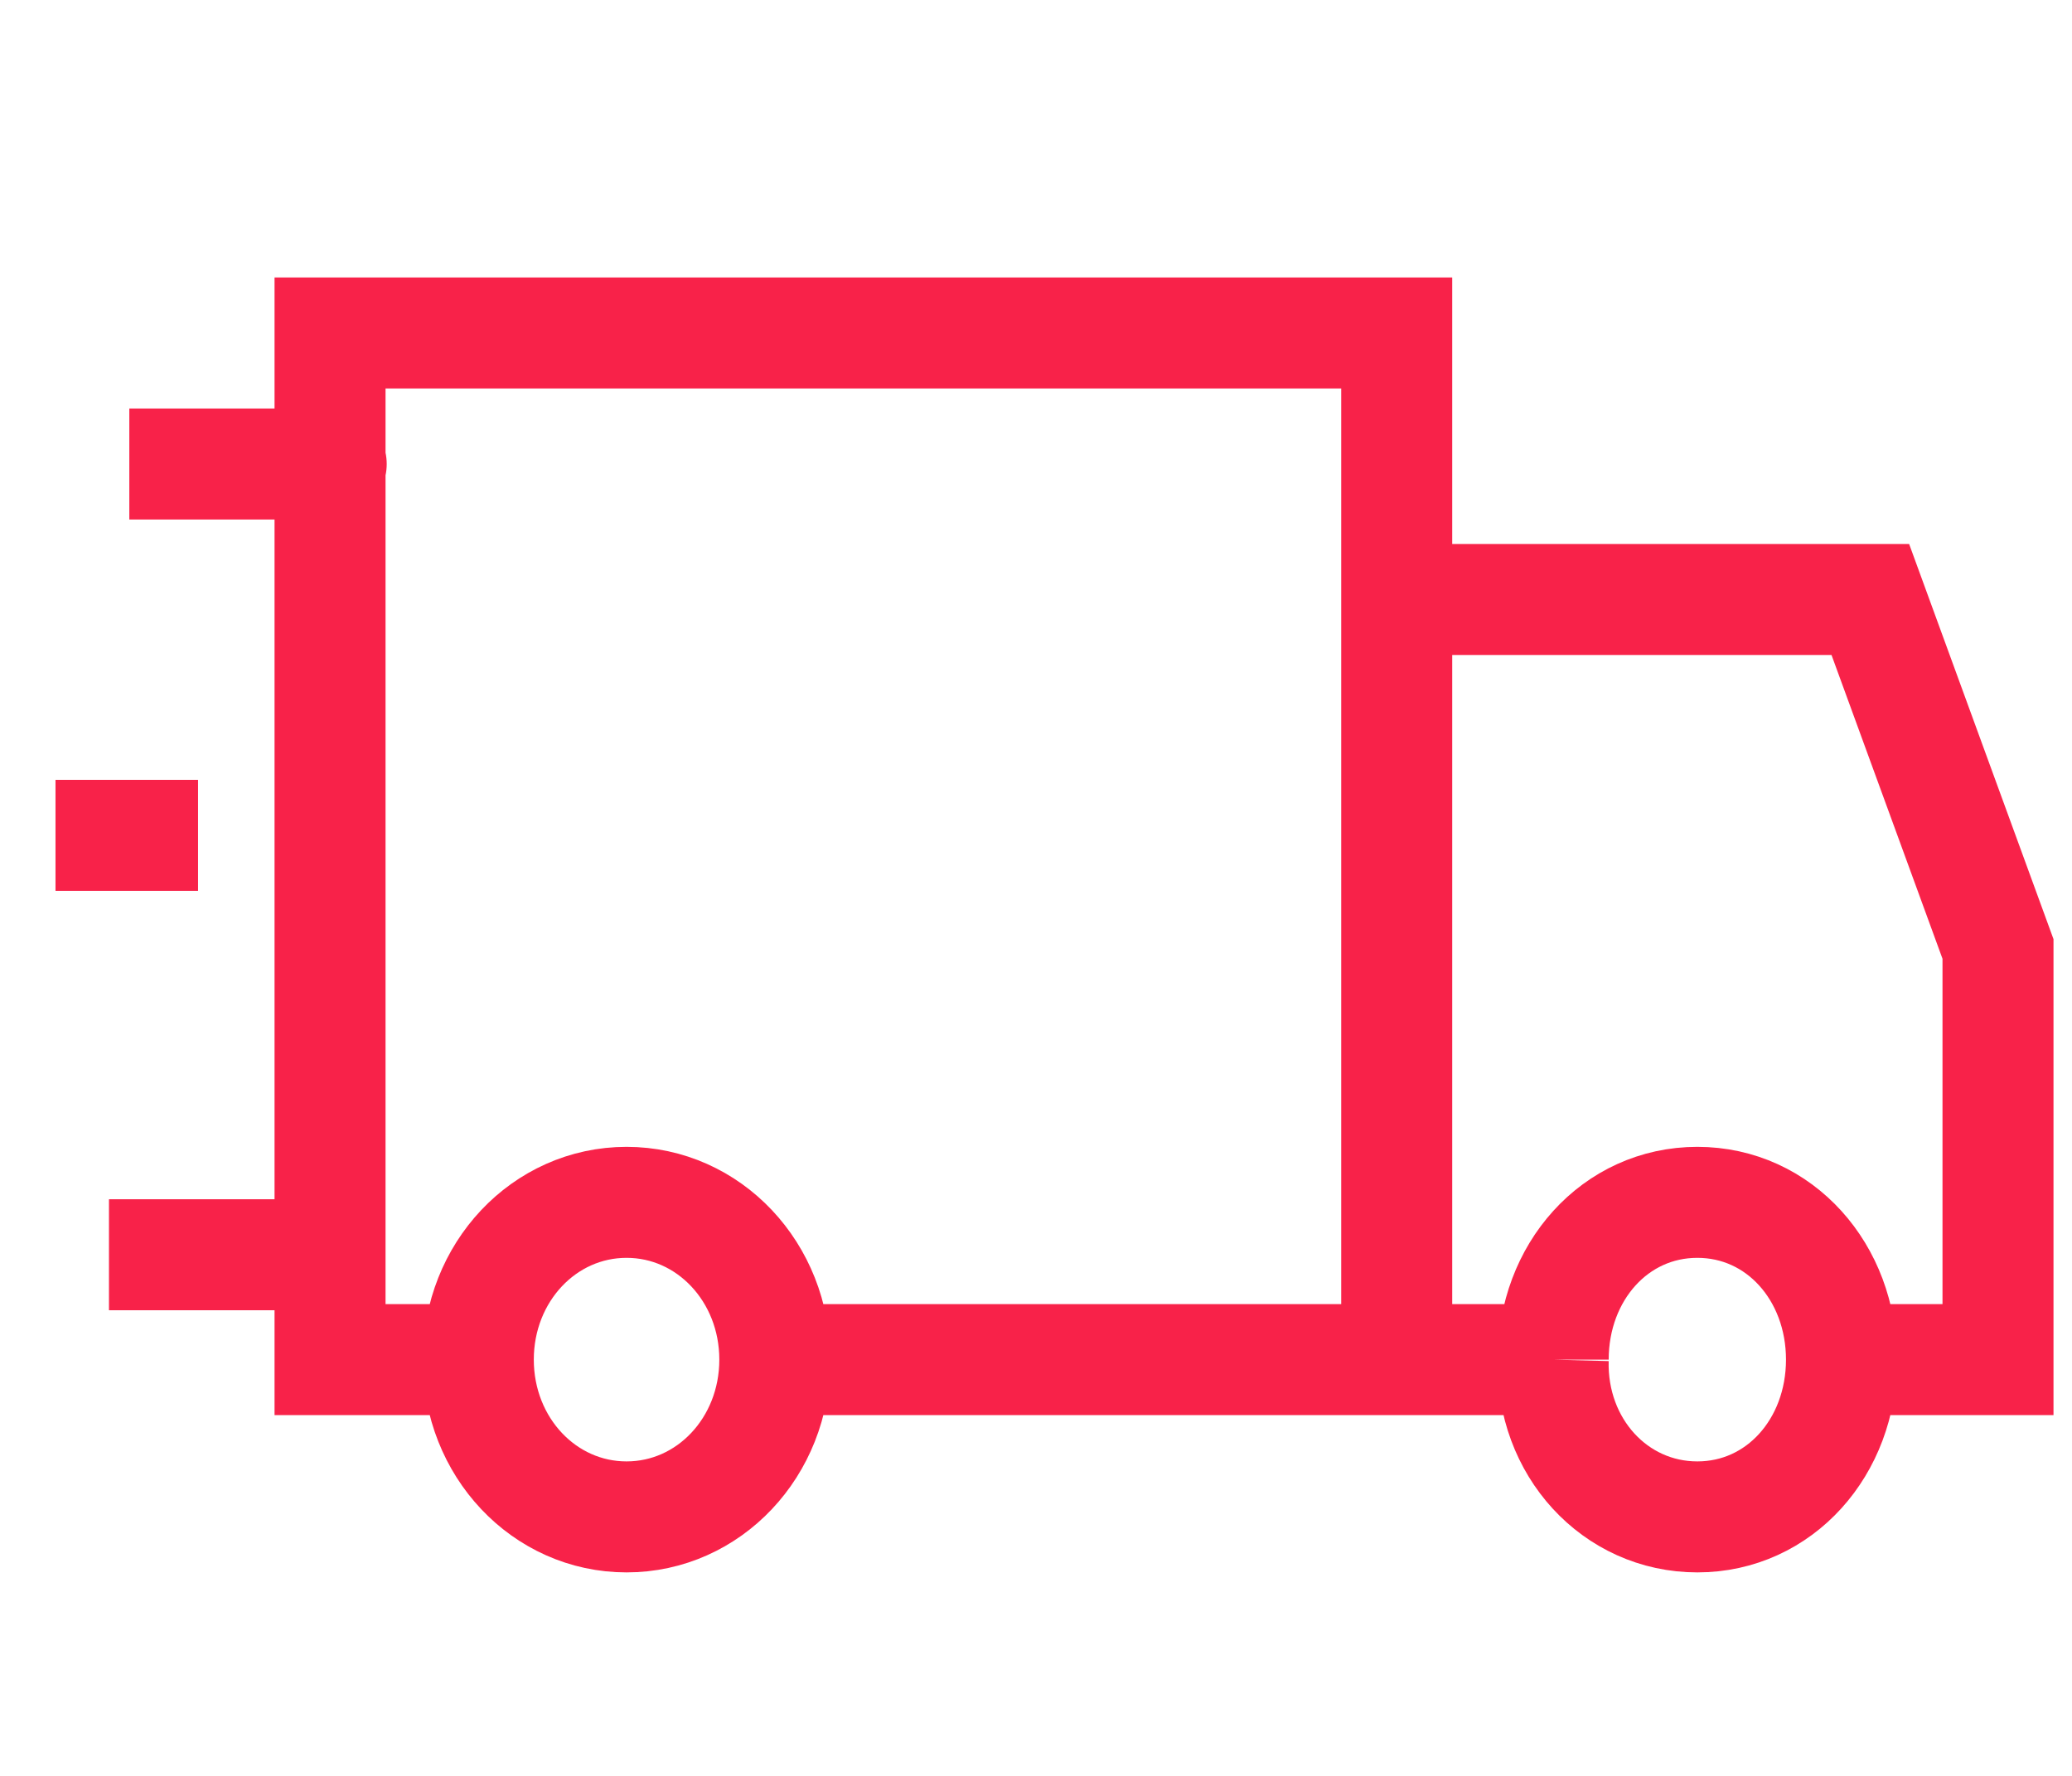 <svg width="56" height="48" viewBox="0 0 56 48" fill="none" xmlns="http://www.w3.org/2000/svg">
<path d="M37.749 36.749H20.941M37.749 36.749C37.749 36.749 40.327 36.749 41.978 36.749M37.749 36.749V26.476V16.203M37.749 16.203V9H8.92V12.542M37.749 16.203H50.549L54 25.649V36.749H49.77M20.941 36.749C20.941 34.388 19.16 32.498 16.934 32.498C14.708 32.498 12.927 34.388 12.927 36.749M20.941 36.749C20.941 39.111 19.16 41 16.934 41C14.708 41 12.927 39.111 12.927 36.749M12.927 36.749H8.92V33.915M41.978 36.749C41.978 34.388 43.648 32.498 45.874 32.498C48.1 32.498 49.77 34.388 49.77 36.749M41.978 36.749C41.916 39.11 43.648 41 45.874 41C48.1 41 49.77 39.111 49.77 36.749M3.495 12.542C9.748 12.542 8.92 12.542 8.92 12.542M8.92 33.915H2.945M8.92 33.915V23.229V12.542M1.5 22.579H5.353" stroke="#F82249" stroke-width="3"/>
</svg>

